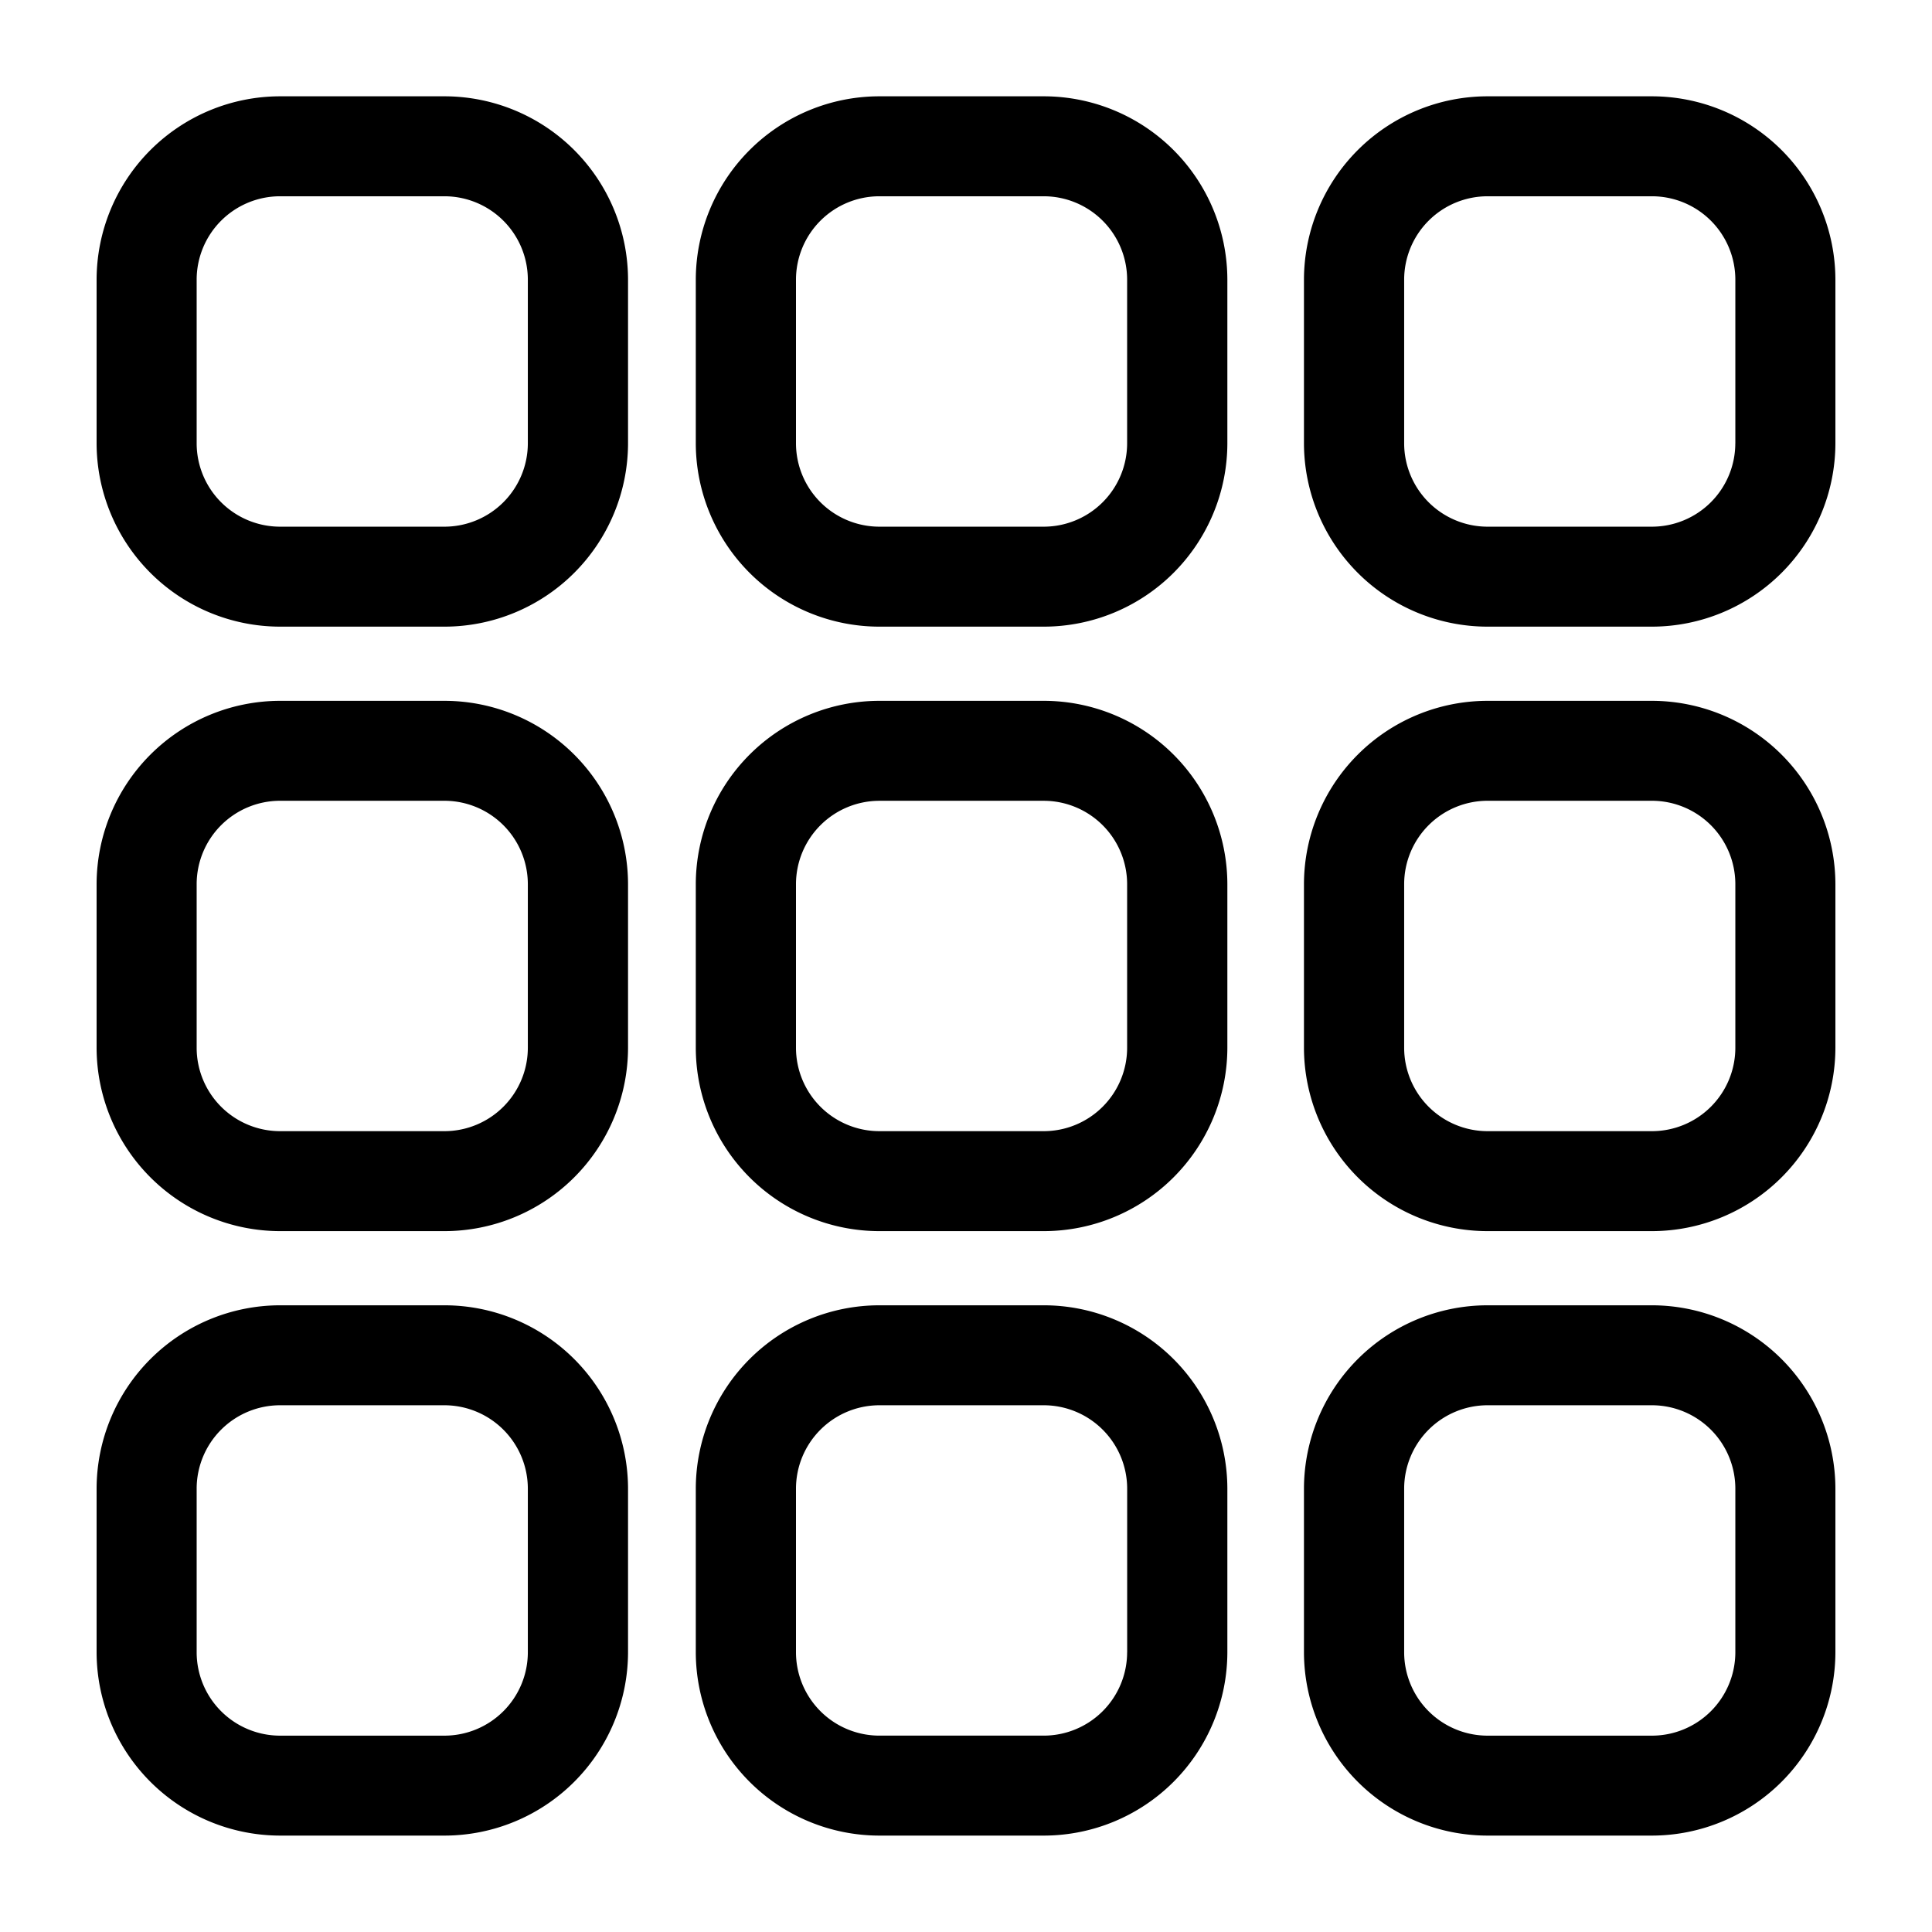 <svg xmlns="http://www.w3.org/2000/svg" width="100" height="100" viewBox="0 0 100 100">
  <defs>
    <style>
      .cls-1 {
        fill-rule: evenodd;
      }
    </style>
  </defs>
  <path id="모양_2" data-name="모양 2" class="cls-1" d="M23,4.985H14.5A9.506,9.506,0,0,0,5,14.47v8.48A9.507,9.507,0,0,0,14.5,32.435H23a9.507,9.507,0,0,0,9.507-9.485V14.47A9.506,9.506,0,0,0,23,4.985ZM27.321,22.95A4.321,4.321,0,0,1,23,27.261H14.5a4.32,4.32,0,0,1-4.321-4.311V14.47A4.32,4.32,0,0,1,14.5,10.159H23a4.32,4.32,0,0,1,4.321,4.311v8.48Zm26.7-17.965h-8.5a9.506,9.506,0,0,0-9.507,9.485v8.48a9.507,9.507,0,0,0,9.507,9.485h8.5a9.507,9.507,0,0,0,9.507-9.485V14.47A9.506,9.506,0,0,0,54.019,4.985ZM58.34,22.95a4.32,4.32,0,0,1-4.321,4.311h-8.5A4.321,4.321,0,0,1,41.2,22.95V14.47a4.32,4.32,0,0,1,4.321-4.311h8.5A4.32,4.32,0,0,1,58.34,14.47v8.48ZM23,36.275H14.5A9.507,9.507,0,0,0,5,45.76v8.478A9.507,9.507,0,0,0,14.5,63.723H23a9.507,9.507,0,0,0,9.507-9.485V45.76A9.507,9.507,0,0,0,23,36.275Zm4.321,17.963A4.321,4.321,0,0,1,23,58.549H14.5a4.32,4.32,0,0,1-4.321-4.311V45.76A4.32,4.32,0,0,1,14.5,41.448H23a4.321,4.321,0,0,1,4.321,4.311v8.478Zm26.7-17.963h-8.5a9.507,9.507,0,0,0-9.507,9.485v8.478a9.507,9.507,0,0,0,9.507,9.485h8.5a9.507,9.507,0,0,0,9.507-9.485V45.76A9.507,9.507,0,0,0,54.019,36.275ZM58.34,54.238a4.32,4.32,0,0,1-4.321,4.311h-8.5A4.321,4.321,0,0,1,41.2,54.238V45.76a4.321,4.321,0,0,1,4.321-4.311h8.5A4.32,4.32,0,0,1,58.34,45.76v8.478ZM23,67.562H14.5A9.507,9.507,0,0,0,5,77.047v8.478A9.507,9.507,0,0,0,14.5,95.01H23a9.507,9.507,0,0,0,9.507-9.485V77.047A9.507,9.507,0,0,0,23,67.562Zm4.321,17.963A4.32,4.32,0,0,1,23,89.837H14.5a4.32,4.32,0,0,1-4.321-4.311V77.047A4.32,4.32,0,0,1,14.5,72.736H23a4.321,4.321,0,0,1,4.321,4.311v8.478Zm26.7-17.963h-8.5a9.507,9.507,0,0,0-9.507,9.485v8.478a9.507,9.507,0,0,0,9.507,9.485h8.5a9.507,9.507,0,0,0,9.507-9.485V77.047A9.507,9.507,0,0,0,54.019,67.562ZM58.34,85.525a4.32,4.32,0,0,1-4.321,4.311h-8.5A4.32,4.32,0,0,1,41.2,85.525V77.047a4.321,4.321,0,0,1,4.321-4.311h8.5a4.32,4.32,0,0,1,4.321,4.311v8.478ZM85.5,4.985H77a9.506,9.506,0,0,0-9.507,9.485v8.48A9.507,9.507,0,0,0,77,32.435h8.5A9.507,9.507,0,0,0,95,22.95V14.47A9.506,9.506,0,0,0,85.5,4.985ZM89.819,22.95A4.32,4.32,0,0,1,85.5,27.261H77a4.32,4.32,0,0,1-4.321-4.311V14.47A4.32,4.32,0,0,1,77,10.159h8.5a4.32,4.32,0,0,1,4.321,4.311v8.48ZM85.5,36.275H77a9.507,9.507,0,0,0-9.507,9.485v8.478A9.507,9.507,0,0,0,77,63.723h8.5A9.507,9.507,0,0,0,95,54.238V45.76A9.507,9.507,0,0,0,85.5,36.275Zm4.321,17.963A4.32,4.32,0,0,1,85.5,58.549H77a4.32,4.32,0,0,1-4.321-4.311V45.76A4.32,4.32,0,0,1,77,41.448h8.5a4.32,4.32,0,0,1,4.321,4.311v8.478ZM85.5,67.562H77a9.507,9.507,0,0,0-9.507,9.485v8.478A9.507,9.507,0,0,0,77,95.01h8.5A9.507,9.507,0,0,0,95,85.525V77.047A9.507,9.507,0,0,0,85.5,67.562Zm4.321,17.963A4.32,4.32,0,0,1,85.5,89.837H77a4.32,4.32,0,0,1-4.321-4.311V77.047A4.32,4.32,0,0,1,77,72.736h8.5a4.32,4.32,0,0,1,4.321,4.311v8.478Z"/>
</svg>
